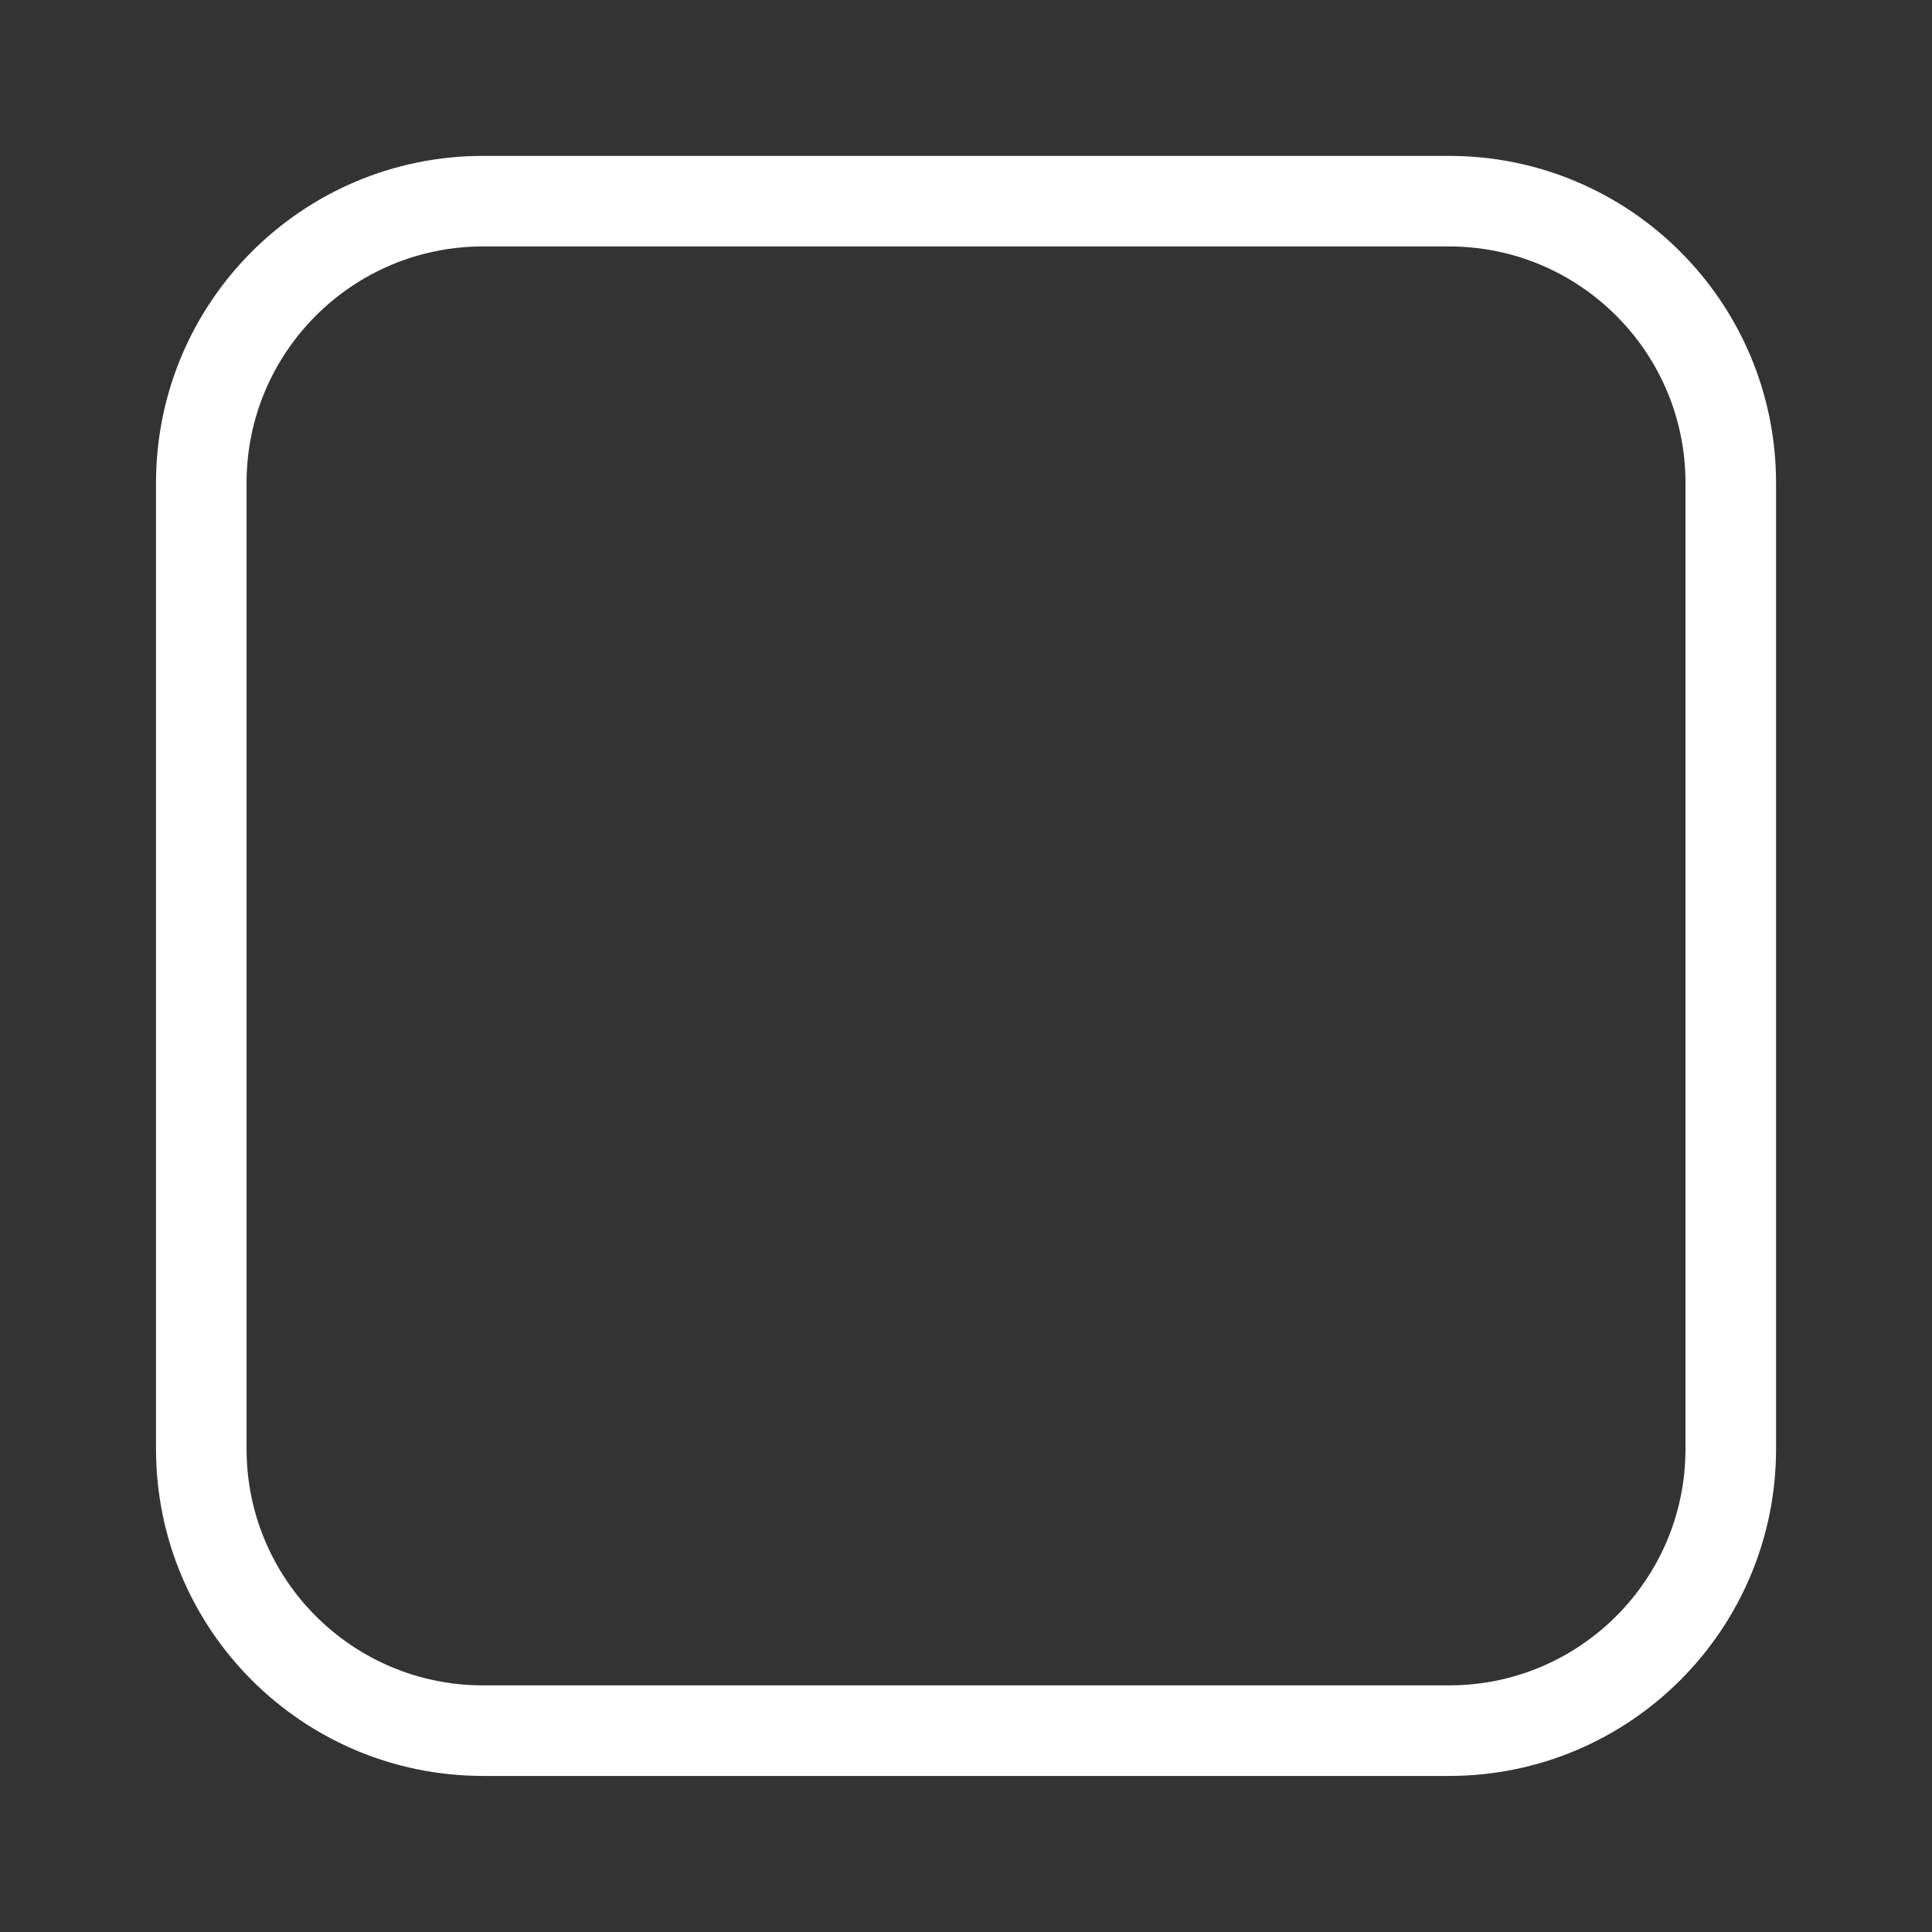 <?xml version="1.0" encoding="UTF-8" standalone="no"?>
<svg
   width="32"
   height="32"
   viewBox="0 0 32 32"
   fill="none"
   version="1.1"
   id="svg6"
   sodipodi:docname="view.svg"
   inkscape:version="1.2.1 (9c6d41e410, 2022-07-14, custom)"
   xmlns:inkscape="http://www.inkscape.org/namespaces/inkscape"
   xmlns:sodipodi="http://sodipodi.sourceforge.net/DTD/sodipodi-0.dtd"
   xmlns="http://www.w3.org/2000/svg"
   xmlns:svg="http://www.w3.org/2000/svg">
  <rect x="0" y="0" width="32" height="32" fill="#333333" stroke="none"/>
  <defs
     id="defs10" />
  <sodipodi:namedview
     id="namedview8"
     pagecolor="#826acb"
     bordercolor="#666666"
     borderopacity="1.0"
     inkscape:showpageshadow="2"
     inkscape:pageopacity="0"
     inkscape:pagecheckerboard="0"
     inkscape:deskcolor="#d1d1d1"
     showgrid="false"
     inkscape:zoom="22.8125"
     inkscape:cx="15.583562"
     inkscape:cy="16"
     inkscape:window-width="1920"
     inkscape:window-height="1022"
     inkscape:window-x="1366"
     inkscape:window-y="0"
     inkscape:window-maximized="1"
     inkscape:current-layer="svg6" />
  <g
     opacity="1"
     id="g4"
     style="fill:none">
    <path
       d="M24.001 3.332H8.001C5.423 3.332 3.334 5.421 3.334 7.999V23.999C3.334 26.576 5.423 28.665 8.001 28.665H24.001C26.578 28.665 28.667 26.576 28.667 23.999V7.999C28.667 5.421 26.578 3.332 24.001 3.332Z"
       stroke="white"
       stroke-width="1.5"
       stroke-miterlimit="10"
       stroke-linecap="round"
       id="path2"
       style="fill:none" />
  </g>
</svg>
